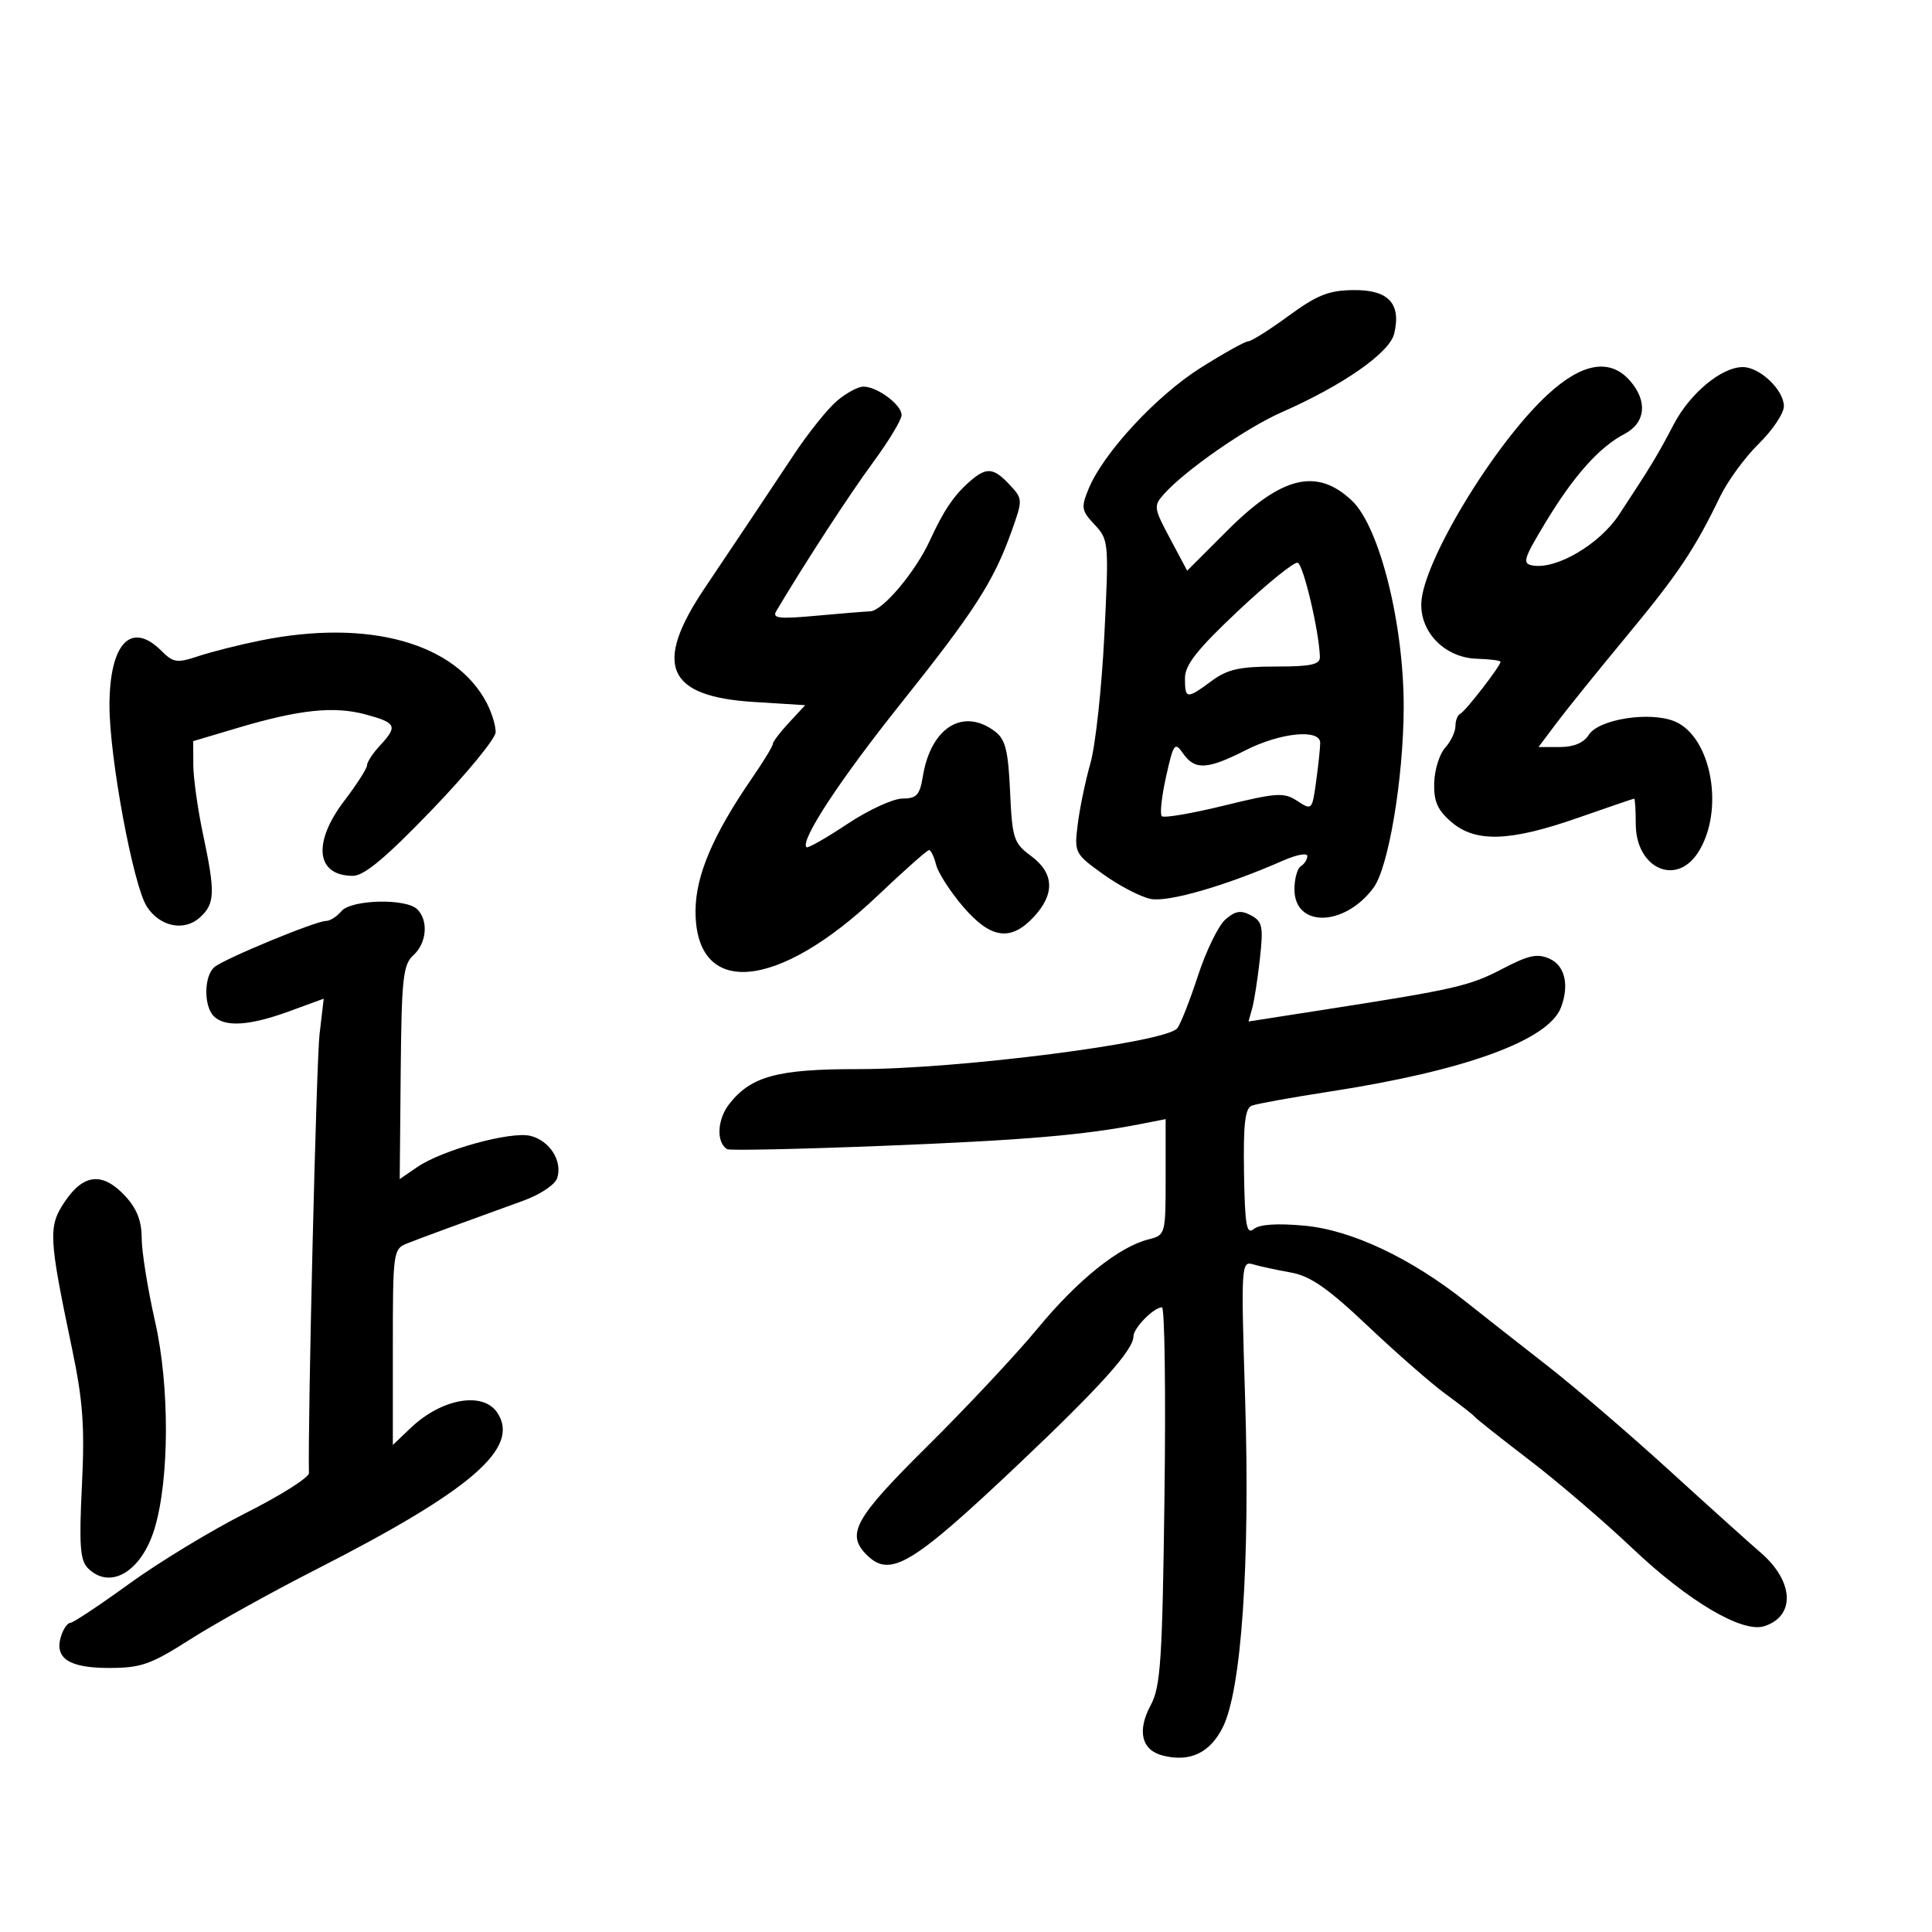 <svg xmlns="http://www.w3.org/2000/svg" width="300" height="300" viewBox="0 0 300 300" version="1.1">
	<path d="M 200.096 49.044 C 197.124 51.220, 194.300 53, 193.821 53 C 193.343 53, 190.001 54.863, 186.395 57.140 C 179.559 61.458, 171.355 70.314, 169.061 75.852 C 167.836 78.809, 167.912 79.278, 169.970 81.468 C 172.164 83.803, 172.198 84.198, 171.480 98.679 C 171.076 106.831, 170.106 115.750, 169.324 118.500 C 168.543 121.250, 167.654 125.528, 167.348 128.006 C 166.803 132.428, 166.877 132.573, 171.325 135.767 C 173.817 137.557, 177.130 139.276, 178.687 139.587 C 181.404 140.131, 190.441 137.511, 199.250 133.627 C 201.313 132.717, 203 132.403, 203 132.928 C 203 133.452, 202.550 134.160, 202 134.500 C 201.450 134.840, 201 136.453, 201 138.084 C 201 144.083, 208.779 143.934, 213.281 137.849 C 215.604 134.709, 217.913 120.981, 217.964 110 C 218.025 97.023, 214.232 81.804, 209.921 77.735 C 204.495 72.613, 199.047 73.916, 190.609 82.354 L 184.346 88.617 181.684 83.625 C 179.141 78.858, 179.100 78.546, 180.761 76.695 C 184.081 72.994, 193.530 66.429, 199 64.023 C 208.553 59.822, 215.782 54.773, 216.490 51.809 C 217.604 47.146, 215.607 44.994, 210.215 45.044 C 206.339 45.081, 204.538 45.793, 200.096 49.044 M 240.342 61.250 C 232.023 68.913, 220.878 87.323, 220.697 93.700 C 220.567 98.299, 224.457 102.154, 229.368 102.293 C 231.366 102.350, 233 102.562, 233 102.765 C 233 103.420, 227.524 110.489, 226.750 110.833 C 226.338 111.017, 226 111.881, 226 112.755 C 226 113.628, 225.281 115.137, 224.403 116.107 C 223.524 117.078, 222.759 119.534, 222.701 121.564 C 222.620 124.429, 223.214 125.787, 225.354 127.628 C 229.119 130.867, 234.431 130.697, 245 127 C 249.675 125.365, 253.613 124.021, 253.750 124.013 C 253.887 124.006, 254 125.768, 254 127.929 C 254 134.774, 260.198 137.680, 263.629 132.443 C 267.854 125.995, 265.816 114.409, 260.036 112.015 C 256.178 110.417, 248.220 111.674, 246.691 114.124 C 245.928 115.345, 244.363 116, 242.209 116 L 238.898 116 241.699 112.269 C 243.240 110.217, 248.119 104.168, 252.543 98.828 C 260.598 89.103, 263.135 85.317, 267.102 77.099 C 268.271 74.679, 270.976 70.984, 273.114 68.889 C 275.251 66.793, 277 64.179, 277 63.079 C 277 60.561, 273.264 57, 270.623 57 C 267.316 57, 262.410 61.075, 259.881 65.924 C 257.426 70.631, 256.371 72.373, 251.406 79.916 C 248.389 84.500, 241.734 88.431, 238.032 87.814 C 236.335 87.532, 236.530 86.859, 239.964 81.167 C 244.359 73.883, 248.322 69.437, 252.250 67.385 C 255.520 65.677, 255.880 62.320, 253.133 59.153 C 250.048 55.597, 245.706 56.308, 240.342 61.250 M 129.919 62.286 C 128.499 63.504, 125.537 67.200, 123.337 70.500 C 121.137 73.800, 118.140 78.300, 116.677 80.500 C 115.214 82.700, 111.957 87.561, 109.440 91.301 C 101.389 103.266, 103.488 108.152, 117.041 109 L 125.035 109.500 122.518 112.206 C 121.133 113.695, 120 115.189, 120 115.526 C 120 115.864, 118.551 118.246, 116.779 120.820 C 110.687 129.672, 108 136.005, 108 141.509 C 108 154.958, 120.707 153.872, 136.266 139.093 C 140.372 135.192, 143.969 132, 144.258 132 C 144.547 132, 145.040 133.025, 145.355 134.277 C 145.669 135.529, 147.553 138.454, 149.541 140.777 C 153.833 145.791, 156.949 146.237, 160.548 142.354 C 163.841 138.801, 163.688 135.568, 160.101 132.916 C 157.399 130.919, 157.177 130.237, 156.845 122.925 C 156.554 116.514, 156.124 114.802, 154.494 113.571 C 149.548 109.833, 144.527 112.975, 143.293 120.581 C 142.826 123.460, 142.325 124.001, 140.119 124.003 C 138.679 124.005, 134.820 125.788, 131.545 127.965 C 128.270 130.143, 125.426 131.760, 125.226 131.559 C 124.209 130.542, 130.408 121.103, 139.896 109.219 C 151.320 94.911, 154.301 90.275, 157.075 82.500 C 158.834 77.570, 158.829 77.469, 156.755 75.250 C 154.244 72.565, 153.151 72.492, 150.500 74.832 C 148.097 76.953, 146.485 79.352, 144.401 83.907 C 142.178 88.766, 137.066 94.847, 135.139 94.926 C 134.238 94.963, 130.401 95.276, 126.614 95.622 C 120.925 96.141, 119.870 96.011, 120.545 94.875 C 125.030 87.338, 131.897 76.787, 135.534 71.846 C 137.990 68.510, 140 65.180, 140 64.447 C 140 62.832, 136.146 59.986, 134.027 60.036 C 133.187 60.056, 131.338 61.068, 129.919 62.286 M 192.250 94.861 C 185.890 100.847, 184 103.242, 184 105.313 C 184 108.574, 184.267 108.602, 188.124 105.750 C 190.590 103.927, 192.480 103.500, 198.084 103.500 C 203.586 103.500, 204.990 103.193, 204.953 102 C 204.828 97.987, 202.382 87.631, 201.500 87.380 C 200.950 87.224, 196.787 90.591, 192.250 94.861 M 40.500 99.447 C 37.200 100.111, 32.839 101.209, 30.808 101.886 C 27.484 102.994, 26.912 102.912, 25.058 101.058 C 20.352 96.352, 17 99.895, 16.999 109.579 C 16.998 117.650, 20.682 137.478, 22.792 140.762 C 24.809 143.900, 28.591 144.681, 31.040 142.464 C 33.391 140.337, 33.453 138.638, 31.517 129.500 C 30.702 125.650, 30.027 120.832, 30.017 118.792 L 30 115.085 36.856 113.043 C 46.462 110.182, 51.846 109.612, 56.760 110.935 C 61.563 112.229, 61.807 112.756, 59 115.770 C 57.900 116.950, 57 118.320, 57 118.814 C 57 119.308, 55.425 121.775, 53.500 124.296 C 48.487 130.861, 49.060 136, 54.803 136 C 56.542 136, 59.929 133.170, 67.068 125.750 C 72.492 120.112, 76.946 114.690, 76.965 113.700 C 76.984 112.711, 76.370 110.686, 75.601 109.200 C 70.740 99.822, 57.251 96.074, 40.500 99.447 M 193.419 116.496 C 187.464 119.517, 185.546 119.617, 183.715 117.004 C 182.415 115.147, 182.229 115.398, 181.069 120.581 C 180.383 123.647, 180.084 126.417, 180.404 126.737 C 180.724 127.057, 185.072 126.317, 190.066 125.092 C 198.277 123.078, 199.366 123.010, 201.445 124.372 C 203.710 125.856, 203.754 125.809, 204.372 121.300 C 204.718 118.781, 205 116.109, 205 115.360 C 205 113.144, 198.835 113.748, 193.419 116.496 M 53 141.500 C 52.315 142.325, 51.248 143.002, 50.628 143.003 C 49.028 143.008, 34.884 148.851, 33.310 150.158 C 31.670 151.519, 31.602 156.202, 33.200 157.800 C 34.930 159.530, 38.760 159.281, 44.897 157.038 L 50.267 155.075 49.617 160.603 C 49.130 164.743, 47.782 220.560, 47.971 228.741 C 47.987 229.423, 43.612 232.193, 38.250 234.896 C 32.888 237.599, 24.718 242.553, 20.096 245.905 C 15.473 249.257, 11.341 252, 10.913 252 C 10.485 252, 9.842 252.922, 9.485 254.048 C 8.396 257.477, 10.680 259, 16.910 259 C 21.901 259, 23.402 258.472, 29.537 254.558 C 33.367 252.115, 42.125 247.250, 49 243.746 C 73.196 231.415, 80.824 224.833, 77.235 219.385 C 75.014 216.013, 68.581 217.142, 63.750 221.751 L 61 224.374 61 209.166 C 61 194.324, 61.054 193.936, 63.250 193.066 C 65.415 192.209, 71.232 190.070, 81.222 186.457 C 83.890 185.492, 86.198 183.950, 86.528 182.912 C 87.363 180.280, 85.363 177.129, 82.381 176.381 C 79.346 175.619, 68.678 178.556, 64.785 181.225 L 62.069 183.087 62.220 166.531 C 62.353 151.925, 62.584 149.781, 64.185 148.332 C 66.262 146.453, 66.563 142.963, 64.800 141.200 C 63.056 139.456, 54.516 139.673, 53 141.500 M 190.275 142.779 C 189.194 143.725, 187.281 147.650, 186.022 151.500 C 184.764 155.350, 183.319 159.026, 182.812 159.669 C 181.058 161.893, 148.717 166.029, 133.218 166.012 C 120.768 165.999, 116.628 167.115, 113.265 171.391 C 111.358 173.815, 111.179 177.375, 112.910 178.445 C 113.278 178.672, 124.136 178.439, 137.040 177.928 C 159.051 177.055, 168.279 176.272, 177.250 174.513 L 181 173.777 181 182.780 C 181 191.688, 180.972 191.790, 178.346 192.449 C 173.753 193.602, 167.326 198.761, 161.141 206.259 C 157.856 210.241, 150.181 218.442, 144.084 224.483 C 132.707 235.756, 131.338 238.195, 134.571 241.429 C 138.198 245.055, 141.540 243.072, 157.942 227.560 C 170.757 215.439, 176 209.620, 176 207.517 C 176 206.220, 179.157 203, 180.429 203 C 180.853 203, 181.030 216.162, 180.822 232.250 C 180.491 257.888, 180.226 261.908, 178.671 264.800 C 176.532 268.780, 177.259 271.776, 180.567 272.606 C 184.773 273.662, 187.851 272.214, 189.864 268.234 C 192.779 262.469, 194.133 242.656, 193.344 217.287 C 192.695 196.399, 192.732 195.779, 194.588 196.328 C 195.639 196.639, 198.265 197.207, 200.423 197.590 C 203.469 198.132, 206.152 199.996, 212.423 205.928 C 216.865 210.130, 222.300 214.879, 224.500 216.481 C 226.700 218.083, 228.725 219.669, 229 220.004 C 229.275 220.340, 233.100 223.368, 237.500 226.733 C 241.900 230.098, 249.100 236.266, 253.500 240.439 C 262.145 248.638, 270.538 253.599, 273.939 252.519 C 278.846 250.962, 278.569 245.515, 273.357 241.057 C 271.786 239.713, 265.415 233.978, 259.199 228.313 C 252.983 222.648, 244.433 215.312, 240.199 212.012 C 235.965 208.712, 230.327 204.285, 227.672 202.174 C 219.099 195.360, 209.887 191.008, 202.597 190.327 C 198.340 189.929, 195.572 190.110, 194.689 190.843 C 193.560 191.780, 193.303 190.294, 193.170 182.090 C 193.048 174.508, 193.332 172.087, 194.389 171.681 C 195.147 171.390, 200.657 170.397, 206.633 169.475 C 227.490 166.255, 240.427 161.542, 242.380 156.453 C 243.704 153.003, 243.010 149.962, 240.654 148.888 C 238.738 148.015, 237.394 148.298, 233.320 150.428 C 228.200 153.105, 225.997 153.611, 205.683 156.776 L 193.867 158.617 194.441 156.558 C 194.757 155.426, 195.296 151.960, 195.639 148.856 C 196.190 143.867, 196.029 143.086, 194.251 142.134 C 192.680 141.294, 191.809 141.435, 190.275 142.779 M 10.134 186.488 C 7.453 190.424, 7.523 191.938, 11.192 209.454 C 12.884 217.533, 13.172 221.539, 12.720 230.715 C 12.266 239.934, 12.438 242.296, 13.653 243.510 C 17.108 246.965, 21.997 244.041, 24.015 237.315 C 26.315 229.647, 26.349 215.241, 24.091 205.261 C 22.941 200.179, 22 194.324, 22 192.250 C 22 189.598, 21.247 187.667, 19.460 185.740 C 15.981 181.988, 13.038 182.224, 10.134 186.488" stroke="none" fill="black" fill-rule="evenodd"/>
</svg>